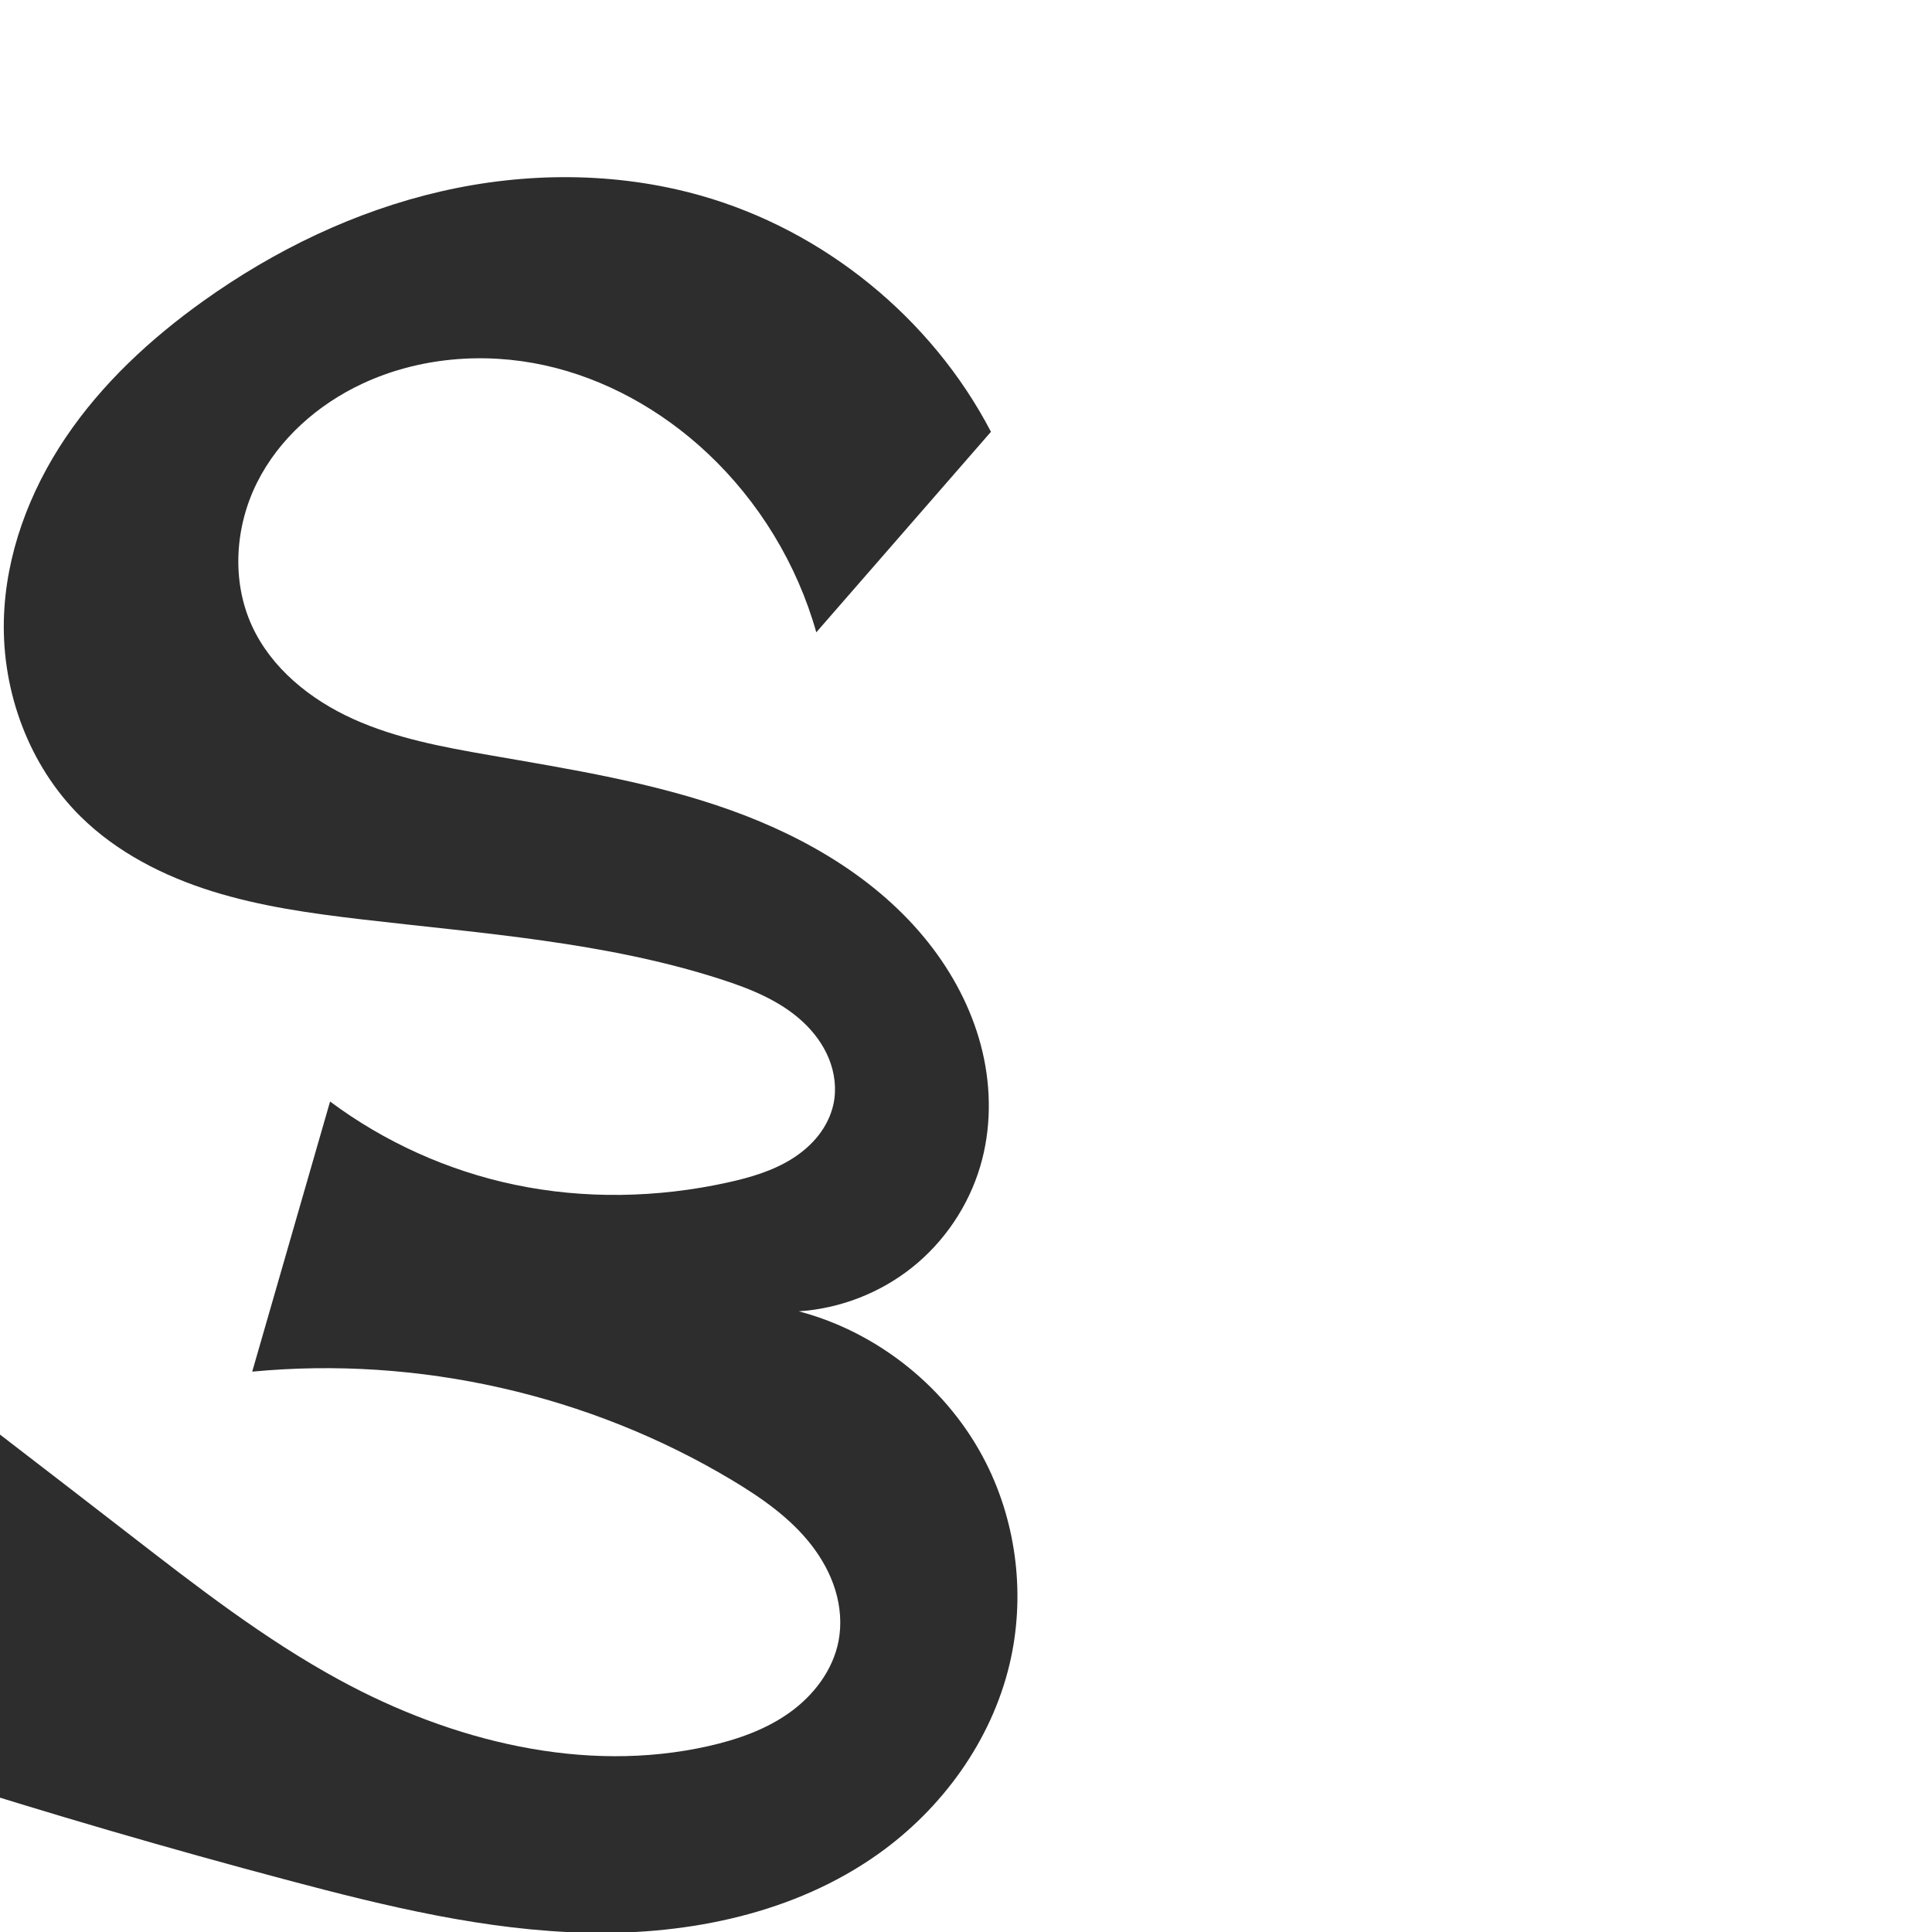 <?xml version="1.0" encoding="UTF-8" standalone="no"?>
<svg
   xmlns:dc="http://purl.org/dc/elements/1.1/"
   xmlns:cc="http://creativecommons.org/ns#"
   xmlns:rdf="http://www.w3.org/1999/02/22-rdf-syntax-ns#"
   xmlns:svg="http://www.w3.org/2000/svg"
   xmlns="http://www.w3.org/2000/svg"
   xmlns:sodipodi="http://sodipodi.sourceforge.net/DTD/sodipodi-0.dtd"
   xmlns:inkscape="http://www.inkscape.org/namespaces/inkscape"
   xml:space="preserve"
   width="1000"
   height="1000"
   version="1.1"
   style="clip-rule:evenodd;fill-rule:evenodd;image-rendering:optimizeQuality;shape-rendering:geometricPrecision;text-rendering:geometricPrecision"
   viewBox="0 0 1000 1000"
   id="svg10"
   sodipodi:docname="ട്ട.svg"
   inkscape:version="1.0.1 (3bc2e813f5, 2020-09-07)"><sodipodi:namedview
   pagecolor="#ffffff"
   bordercolor="#666666"
   borderopacity="1"
   objecttolerance="10"
   gridtolerance="10"
   guidetolerance="10"
   inkscape:pageopacity="0"
   inkscape:pageshadow="2"
   inkscape:window-width="1920"
   inkscape:window-height="1015"
   id="namedview12"
   showgrid="false"
   inkscape:zoom="0.678"
   inkscape:cx="221.43732"
   inkscape:cy="519.49969"
   inkscape:window-x="1920"
   inkscape:window-y="0"
   inkscape:window-maximized="1"
   inkscape:current-layer="svg10"
   showguides="true"
   inkscape:guide-bbox="true"
   inkscape:document-rotation="0"
   inkscape:snap-to-guides="true"><sodipodi:guide
     position="0,1000"
     orientation="0,1"
     id="guide16"
     inkscape:label=""
     inkscape:locked="true"
     inkscape:color="rgb(0,0,255)" /><sodipodi:guide
     position="1763.312,2036.169"
     orientation="1000,0"
     id="guide18" /><sodipodi:guide
     position="0,200"
     orientation="0,1"
     id="guide20"
     inkscape:label="base"
     inkscape:locked="true"
     inkscape:color="rgb(0,0,255)" /><inkscape:grid
     type="xygrid"
     id="grid24"
     originx="-473.376"
     originy="-489.692" /><sodipodi:guide
     position="0,0"
     orientation="0,1"
     id="guide34"
     inkscape:label="bottom"
     inkscape:locked="true"
     inkscape:color="rgb(0,0,255)" /><sodipodi:guide
     position="225.051,1693.319"
     orientation="0,1"
     id="guide44"
     inkscape:label=""
     inkscape:locked="false"
     inkscape:color="rgb(0,0,255)" /><sodipodi:guide
     position="0,900"
     orientation="0,1"
     id="guide46"
     inkscape:label=""
     inkscape:locked="true"
     inkscape:color="rgb(0,0,255)" /><sodipodi:guide
     position="526.004,526.985"
     orientation="-1,0"
     id="guide841"
     inkscape:label="width"
     inkscape:locked="false"
     inkscape:color="rgb(0,0,255)" /><sodipodi:guide
     position="0,1000"
     orientation="0,1000"
     id="guide860" /><sodipodi:guide
     position="1000,1000"
     orientation="1000,0"
     id="guide862" /><sodipodi:guide
     position="1000,0"
     orientation="0,-1000"
     id="guide864" /><sodipodi:guide
     position="0,0"
     orientation="-1000,0"
     id="guide866" /></sodipodi:namedview>
 <defs
   id="defs4"><inkscape:path-effect
   effect="spiro"
   id="path-effect875"
   is_visible="true"
   lpeversion="1" /><inkscape:path-effect
   effect="spiro"
   id="path-effect873"
   is_visible="true"
   lpeversion="1" /><inkscape:path-effect
   effect="spiro"
   id="path-effect859"
   is_visible="true"
   lpeversion="1" /><inkscape:path-effect
   effect="spiro"
   id="path-effect862"
   is_visible="true"
   lpeversion="1" /><inkscape:path-effect
   effect="spiro"
   id="path-effect1521"
   is_visible="true"
   lpeversion="1" /><inkscape:path-effect
   effect="spiro"
   id="path-effect858"
   is_visible="true"
   lpeversion="1" /><inkscape:path-effect
   effect="spiro"
   id="path-effect854"
   is_visible="true"
   lpeversion="1" />
  <style
   type="text/css"
   id="style2">
   <![CDATA[
    .fil0 {fill:#EF7F1A;fill-rule:nonzero}
   ]]>
  </style>
 <inkscape:path-effect
   effect="spiro"
   id="path-effect1214"
   is_visible="true"
   lpeversion="1" /><inkscape:path-effect
   effect="spiro"
   id="path-effect1195"
   is_visible="true"
   lpeversion="1" /><inkscape:path-effect
   effect="spiro"
   id="path-effect992"
   is_visible="true"
   lpeversion="1" /><inkscape:path-effect
   effect="spiro"
   id="path-effect287"
   is_visible="true"
   lpeversion="1" /><inkscape:path-effect
   effect="spiro"
   id="path-effect1032"
   is_visible="true"
   lpeversion="1" /><inkscape:path-effect
   effect="spiro"
   id="path-effect1218"
   is_visible="true"
   lpeversion="1" /><inkscape:path-effect
   effect="spiro"
   id="path-effect309"
   is_visible="true"
   lpeversion="1" /><inkscape:path-effect
   effect="spiro"
   id="path-effect1176"
   is_visible="true"
   lpeversion="1" /><inkscape:path-effect
   effect="spiro"
   id="path-effect1026"
   is_visible="true"
   lpeversion="1" /></defs>
 
<path
   style="fill:#2d2d2d;stroke:none;stroke-width:5.494px;stroke-linecap:butt;stroke-linejoin:miter;stroke-opacity:1"
   d="M 422.51,327.286 512.918,223.498 C 482.187,164.533 426.38,119.173 362.38,101.139 318.778,88.852 272.055,88.955 227.916,99.144 183.777,109.333 142.192,129.418 105.324,155.74 77.927,175.302 52.815,198.557 33.992,226.467 15.169,254.376 2.843,287.172 2,320.826 c -0.938,37.447 13.067,75.48 39.716,101.805 18.724,18.496 42.867,30.802 67.984,38.662 25.118,7.861 51.34,11.505 77.48,14.571 62.431,7.322 125.843,11.648 185.677,30.912 15.244,4.908 30.566,11.001 42.371,21.821 5.903,5.41 10.828,11.975 13.831,19.398 3.002,7.423 4.019,15.725 2.326,23.551 -1.275,5.892 -4.052,11.416 -7.772,16.16 -3.719,4.744 -8.366,8.723 -13.457,11.95 -10.183,6.455 -21.982,9.868 -33.759,12.451 -36.126,7.921 -73.928,8.686 -110.122,1.081 -34.419,-7.232 -67.227,-22.031 -95.43,-43.045 l -40.303,139.818 c 85.955,-8.21 174.373,11.795 248.421,56.207 15.236,9.138 30.126,19.507 41.017,33.545 5.445,7.019 9.828,14.918 12.406,23.418 2.578,8.501 3.317,17.616 1.632,26.338 -2.896,14.991 -12.837,28.007 -25.247,36.903 -12.409,8.896 -27.15,14.023 -42.042,17.39 C 302.267,918.337 233.843,901.167 175.787,869.59 136.893,848.435 101.759,821.111 66.747,794.011 44.527,776.813 22.278,759.653 0,742.531 l -35.765,176.746 c 61.126,19.462 122.725,37.439 184.723,53.912 50.975,13.544 102.74,26.142 155.473,27.218 52.733,1.076 107.109,-10.219 150.107,-40.766 33.158,-23.556 58.571,-58.59 67.987,-98.159 8.264,-34.728 3.934,-72.336 -12.133,-104.213 -19.291,-38.273 -55.515,-67.614 -96.96,-78.538 21.283,-1.388 42.084,-9.444 58.749,-22.754 16.666,-13.31 29.122,-31.814 35.182,-52.263 5.662,-19.104 5.759,-39.696 1.223,-59.098 -4.536,-19.402 -13.618,-37.622 -25.605,-53.539 -25.783,-34.234 -64.227,-57.173 -104.563,-71.654 -40.337,-14.481 -82.954,-21.23 -125.176,-28.581 -23.991,-4.177 -48.225,-8.655 -70.416,-18.685 -22.191,-10.029 -42.465,-26.297 -52.531,-48.472 -10.512,-23.158 -8.66,-50.997 2.676,-73.762 11.337,-22.766 31.492,-40.528 54.529,-51.303 29.169,-13.642 62.961,-16.45 94.412,-9.54 31.451,6.911 60.522,23.266 84.036,45.267 26.81,25.085 46.598,57.599 56.561,92.937 z"
   id="path871"
   inkscape:path-effect="#path-effect873"
   inkscape:original-d="M 422.50999,327.28589 512.918,223.49784 c 0,0 -87.67482,-107.20174 -150.53765,-122.35913 C 277.22377,80.605884 177.10142,105.52806 105.32432,155.74049 52.130518,192.95277 8.069987,256.1921 2,320.8256 c -3.405901,36.26619 13.687922,76.3215 39.715668,101.8047 36.893782,36.12189 95.538642,40.06425 145.463892,53.2328 60.66918,16.00242 130.62801,0.8045 185.67689,30.91178 25.53,13.96284 61.43951,35.81722 58.52796,64.77001 -2.27892,22.66177 -33.38697,33.33757 -54.98759,40.55993 -34.8146,11.64056 -74.1963,8.62419 -110.12204,1.08096 -34.15167,-7.17074 -80.73645,-24.8254 -95.43024,-43.04505 l -40.30335,139.81822 c 78.68215,5.16201 178.57391,7.94333 248.4214,56.20692 27.38248,18.92089 60.15826,50.41163 55.05483,83.30168 -4.41909,28.47967 -39.37111,47.13741 -67.2891,54.29322 C 304.09471,919.81473 235.55072,894.2674 175.78687,869.58986 134.91047,852.71128 102.44088,820.12039 66.746756,794.01108 44.068547,777.42257 55.274884,819.10265 0,742.5311 l -35.764545,176.74626 c 125.192432,2.70979 121.039902,46.24404 184.723105,53.9119 101.22892,12.18861 216.33111,35.75194 305.58004,-13.548 34.83937,-19.24481 58.33542,-59.54523 67.98655,-98.1587 8.48021,-33.92872 4.72361,-73.57171 -12.13343,-104.21338 -20.04793,-36.44187 -102.70369,-76.7601 -96.95977,-78.53767 65.0827,12.26286 80.49887,-37.26538 93.9318,-75.01715 12.87803,-36.19229 -0.0402,-82.91856 -24.38279,-112.63662 C 430.03693,426.44237 328.26751,427.61127 253.2414,390.8433 211.30875,370.29341 145.0257,367.99969 130.29517,323.68652 c -14.46084,-43.50184 16.37784,-104.21776 57.20581,-125.0649 54.02741,-27.58689 128.75439,0.934 178.44754,35.72751 29.70722,20.80003 56.56147,92.93676 56.56147,92.93676 z"
   sodipodi:nodetypes="ccaaaaaaaaaccaaaaaccaaaacaaaaaac" /></svg>
